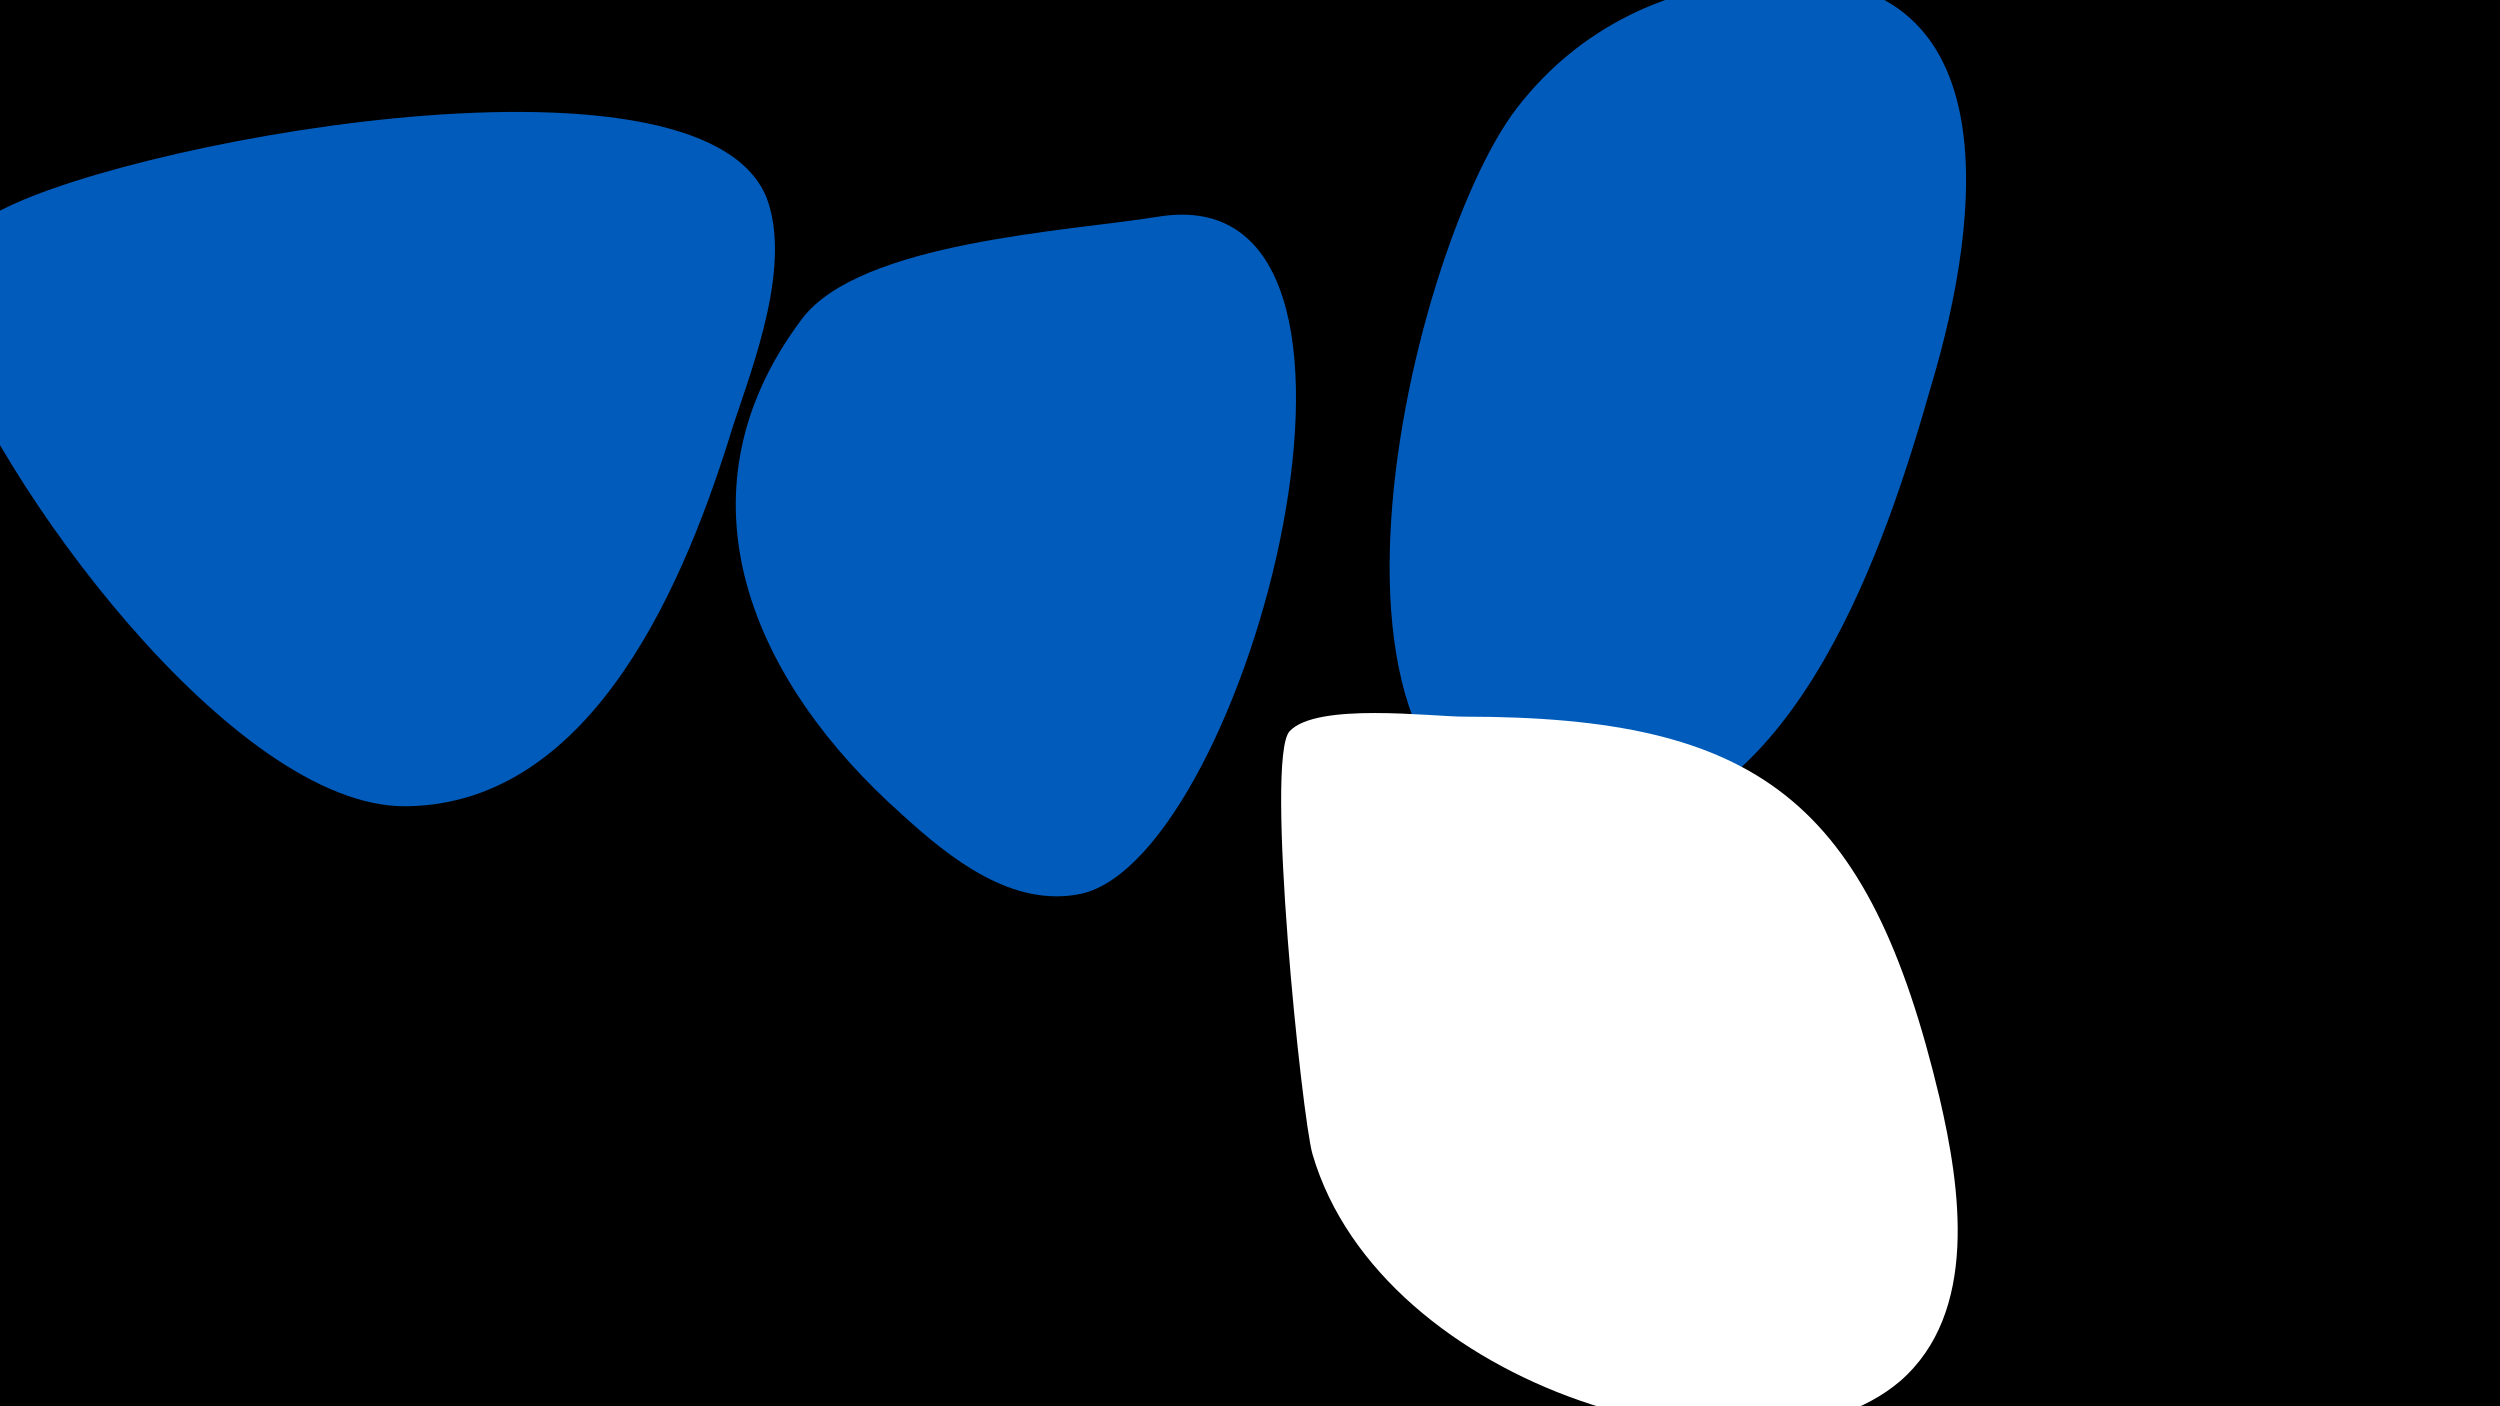 <svg width="1200" height="675" viewBox="-500 -500 1200 675" xmlns="http://www.w3.org/2000/svg"><path d="M-500-500h1200v675h-1200z" fill="#000"/><path d="M-132-405c-32-80-319-25-373 9-20 13-30 29-22 53 24 73 139 231 222 230 91-1 135-111 157-183 10-30 28-77 16-109z"  fill="#005bbb" /><path d="M56-396c-43 7-143 12-171 49-64 85-23 175 48 238 23 21 53 45 86 38 80-18 166-346 37-325z"  fill="#005bbb" /><path d="M349-510c-48 3-91 23-121 62-53 69-122 361 40 348 95-8 138-141 159-215 24-80 39-202-78-195z"  fill="#005bbb" /><path d="M431 27c-34-143-87-183-228-183-16 0-71-7-84 7-12 13 6 186 11 203 33 113 215 166 282 109 38-33 29-93 19-136z"  fill="#fff" /></svg>